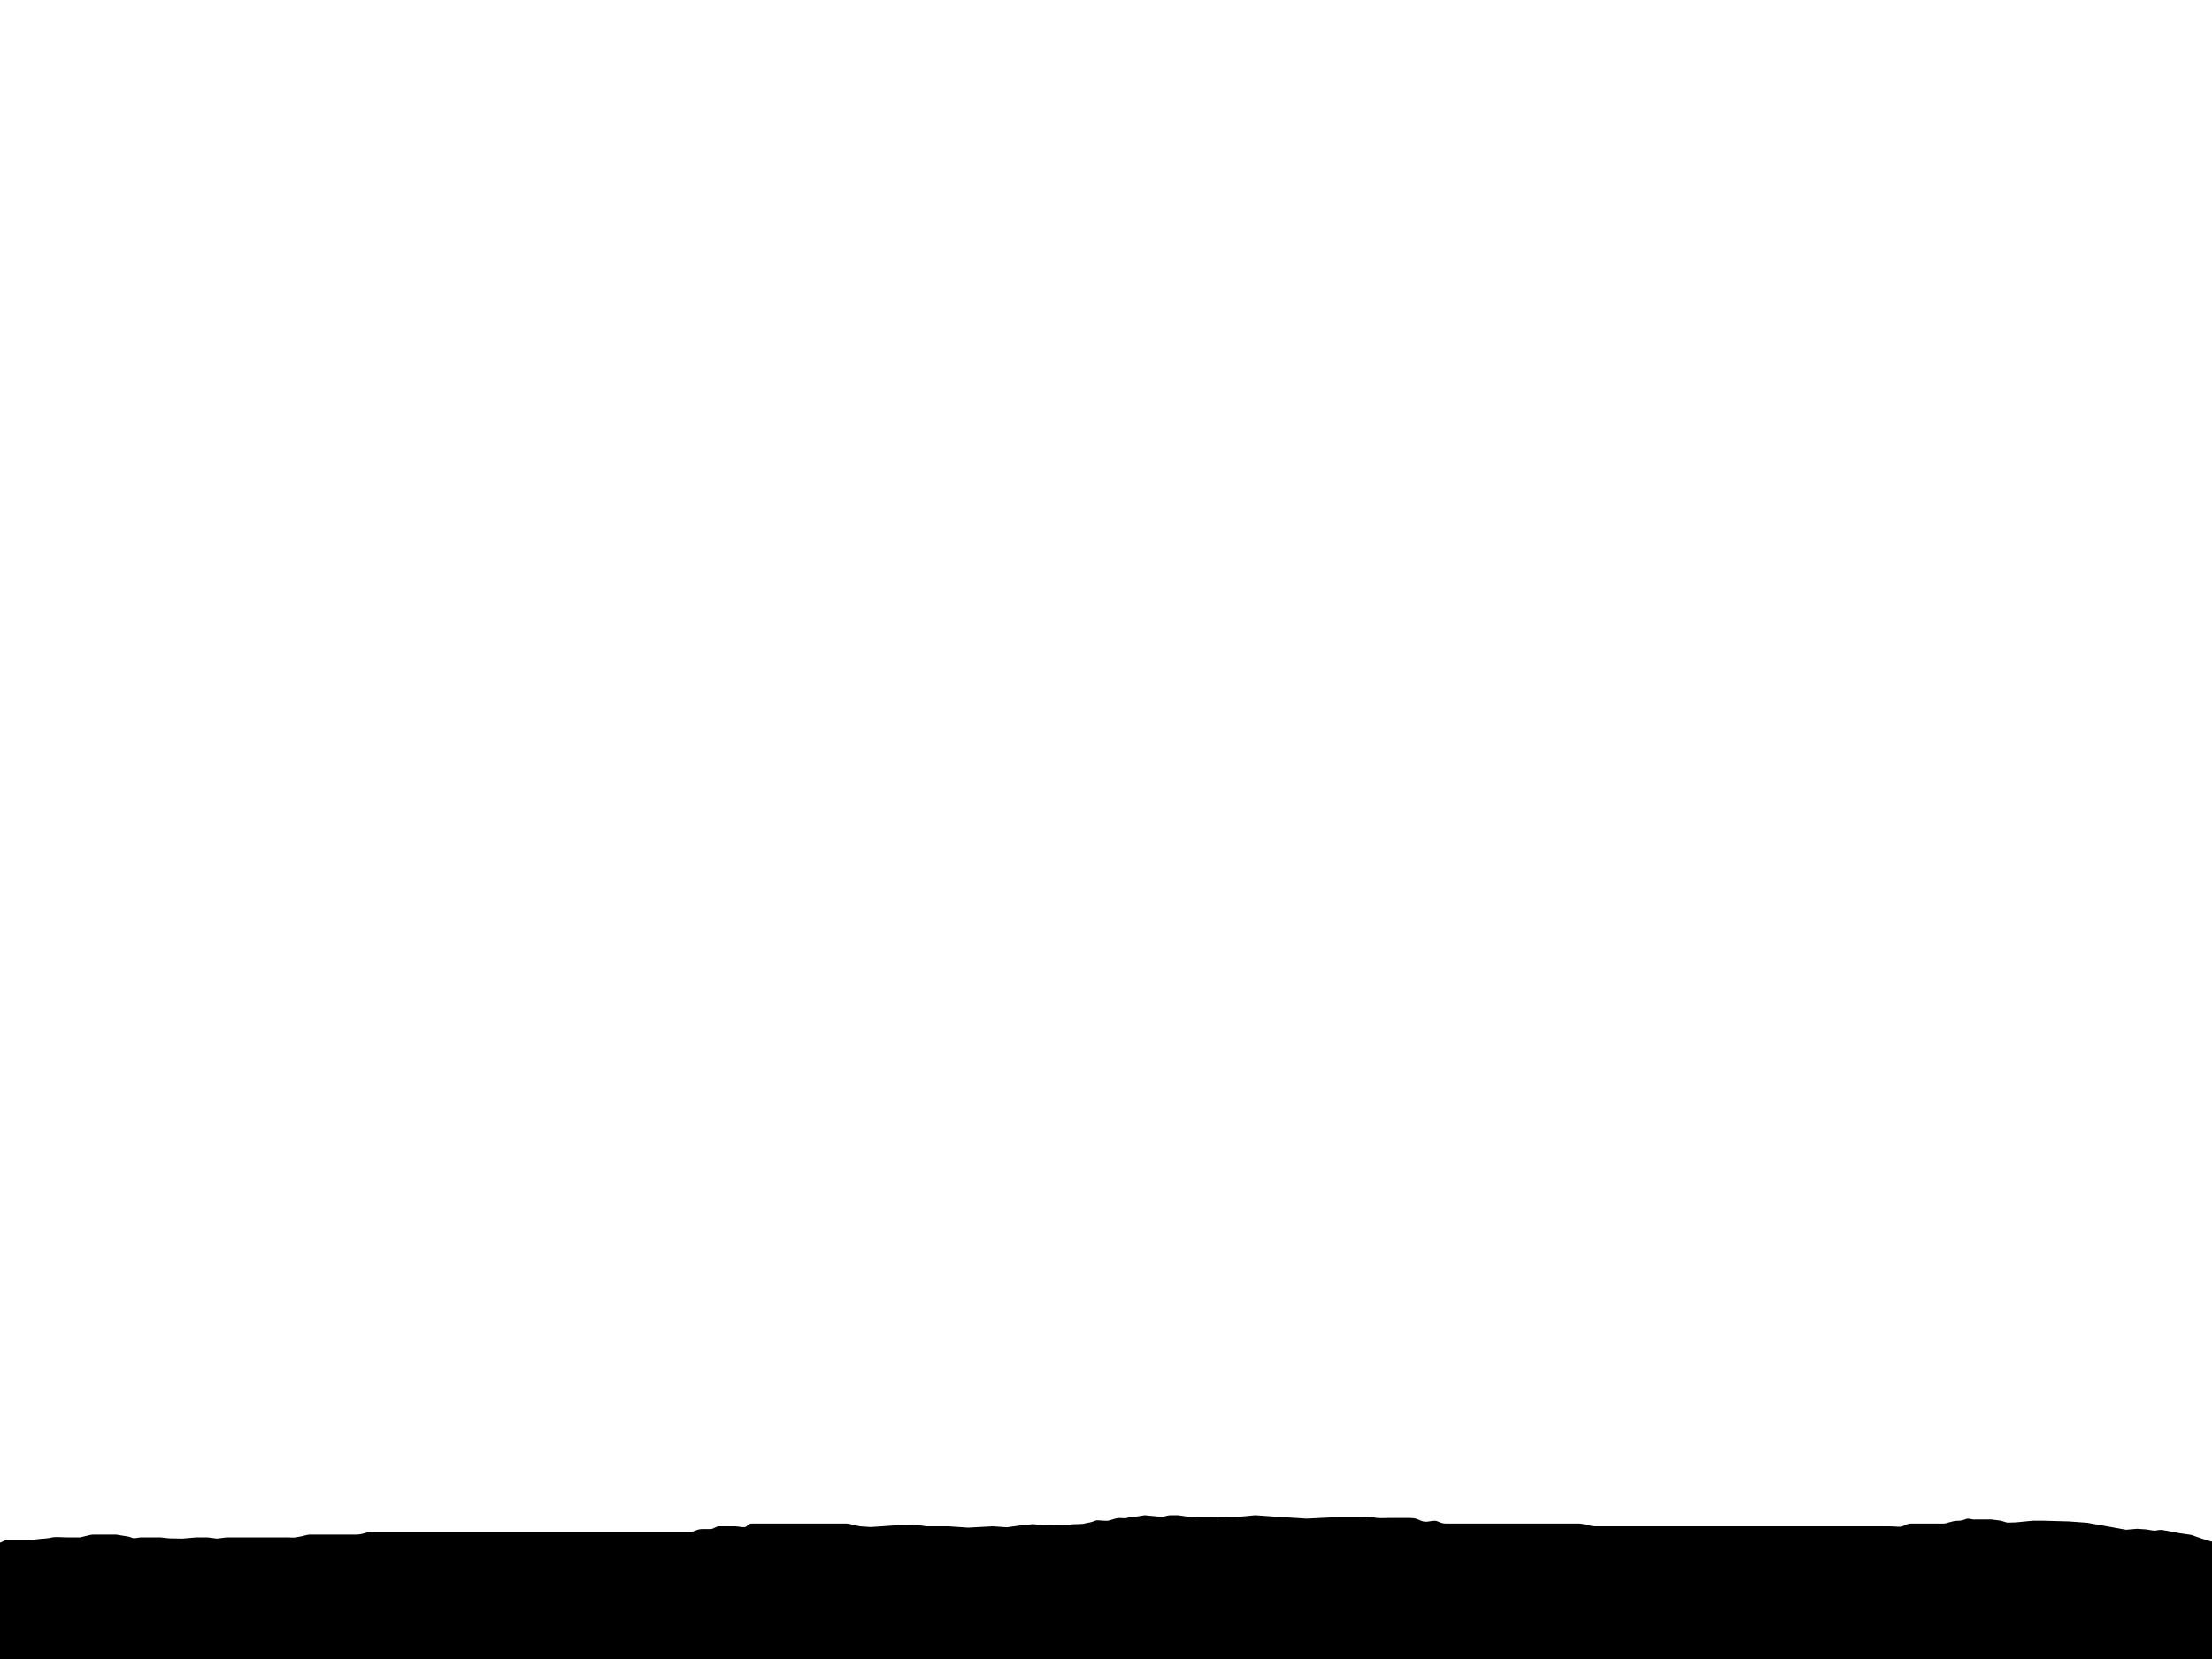 <?xml version="1.0" encoding="UTF-8" standalone="no"?>
<svg
   width="800"
   height="600"
   version="1.1"
   id="svg14"
   sodipodi:docname="ground.svg"
   inkscape:version="1.2.2 (732a01da63, 2022-12-09)"
   xmlns:inkscape="http://www.inkscape.org/namespaces/inkscape"
   xmlns:sodipodi="http://sodipodi.sourceforge.net/DTD/sodipodi-0.dtd"
   xmlns="http://www.w3.org/2000/svg"
   xmlns:svg="http://www.w3.org/2000/svg">
  <defs
     id="defs18" />
  <sodipodi:namedview
     id="namedview16"
     pagecolor="#505050"
     bordercolor="#eeeeee"
     borderopacity="1"
     inkscape:showpageshadow="0"
     inkscape:pageopacity="0"
     inkscape:pagecheckerboard="0"
     inkscape:deskcolor="#505050"
     showgrid="false"
     inkscape:zoom="1.0076272"
     inkscape:cx="173.67535"
     inkscape:cy="420.29435"
     inkscape:window-width="1920"
     inkscape:window-height="1013"
     inkscape:window-x="1591"
     inkscape:window-y="-9"
     inkscape:window-maximized="1"
     inkscape:current-layer="g12" />
  <g
     id="g12">
    <path
       fill="#000000"
       d="m -0.404,558.053 0.368,-0.088 L 2,557 h 3 3 3 l 3.439,-0.439 C 15.431,556.435 16.824,556.514 19,556 c 0.973,-0.23 4,0 5,0 h 5 l 2.211,-0.526 C 32.183,555.242 33,555 34,555 h 3 5 l 2.649,0.439 c 0.987,0.163 1.869,0.196 3.175,0.737 C 48.748,556.558 50,556 51,556 h 3 4 l 3.175,0.351 L 66,556.439 71,556 h 4 l 3.474,0.439 L 82,556 h 3 5 3 5 3 3 c 1,0 2.013,0.16 3,0 3.121,-0.507 4,-1 5,-1 h 4 6 7 c 2,0 4,-1 5,-1 h 5 4 3 4 3 4 4 6 4 5 5 4 3 3 5 3 4 3 3 5 6 6 4 3 3 5 3 6 c 1,0 2,-1 4,-1 h 3 c 1,0 2,-1 3,-1 h 3 3 c 1,0 3.293,0.707 4,0 0.707,-0.707 1,-1 2,-1 h 3 3 3 5 3 4 3 3 4 3 c 1,0 1.638,0.258 2.614,0.474 L 311,552 314.825,552.263 319,552 l 4.175,-0.307 4.044,-0.307 3.395,-0.044 L 335,552 h 8 l 7.088,0.482 L 359,552 l 5.132,0.351 4.175,-0.57 5.14,-0.57 3.298,0.307 4.211,0.044 4.088,0.044 2.956,-0.351 2.781,-0.088 c 1,-0.032 1.526,-0.211 2.439,-0.386 0.982,-0.189 1.474,-0.239 2.781,-0.781 0.924,-0.383 2,0 4,0 1,0 0.889,-0.038 1.904,-0.351 C 402.859,549.355 404,549 405,549 c 1,0 1.869,0.331 3.175,-0.211 0.924,-0.383 2.1,-0.193 3.088,-0.351 L 414,548 l 3.702,0.351 2.474,0.263 L 423,548 h 3 l 4.965,0.702 3.561,0.088 h 3.825 L 441.526,548.526 445,548.614 448.351,548.526 454,548 l 8.702,0.614 9.825,0.614 10.737,-0.526 H 491 c 3,0 4.725,-0.383 5.649,0 C 497.956,549.243 501,549 502,549 h 4 4 c 2,0 2.693,0.459 4,1 1.848,0.765 3,0 5,0 1,0 2,1 4,1 h 11 12 11 6 5 3 c 2,0 4,1 6,1 h 7 10 6 4 3 3 5 9 7 4 3 4 6 10 10 7 8 c 3,0 4.076,0.383 5,0 1.307,-0.541 2,-1 3,-1 h 4 4 4 c 1,0 3,-1 5,-1 1,0 1.781,-0.108 3.088,-0.649 0.924,-0.383 2.46,0.384 3.439,0.175 H 717 h 3.175 l 3.439,0.439 2.298,0.702 3.088,-0.088 6.263,-0.614 h 3.351 l 9.561,0.263 6.605,0.482 8.096,1.447 6.044,1.096 4.044,-0.351 3.123,0.219 c 0.998,0.07 2.772,0.624 3.746,0.395 2.176,-0.514 3.079,0.111 4.079,0.14 l 4.526,0.877 4,0.57 4.316,1.491 3.175,0.965 1.597,-6.228 2.825,0.526 L 808,548 h 3 1 2 l -14,52 H 0 Z"
       id="svg_3"
       sodipodi:nodetypes="ccccccssscssccssscccccccccccccsssccsscccccccccccccccccccccccccccsssscssscccccccccsscccccccccccccccccsssssssscccccccccccccccssscsssscccccssccccccccccccccccsssccssssccccccccccccsssccccccccccccc" />
  </g>
</svg>
